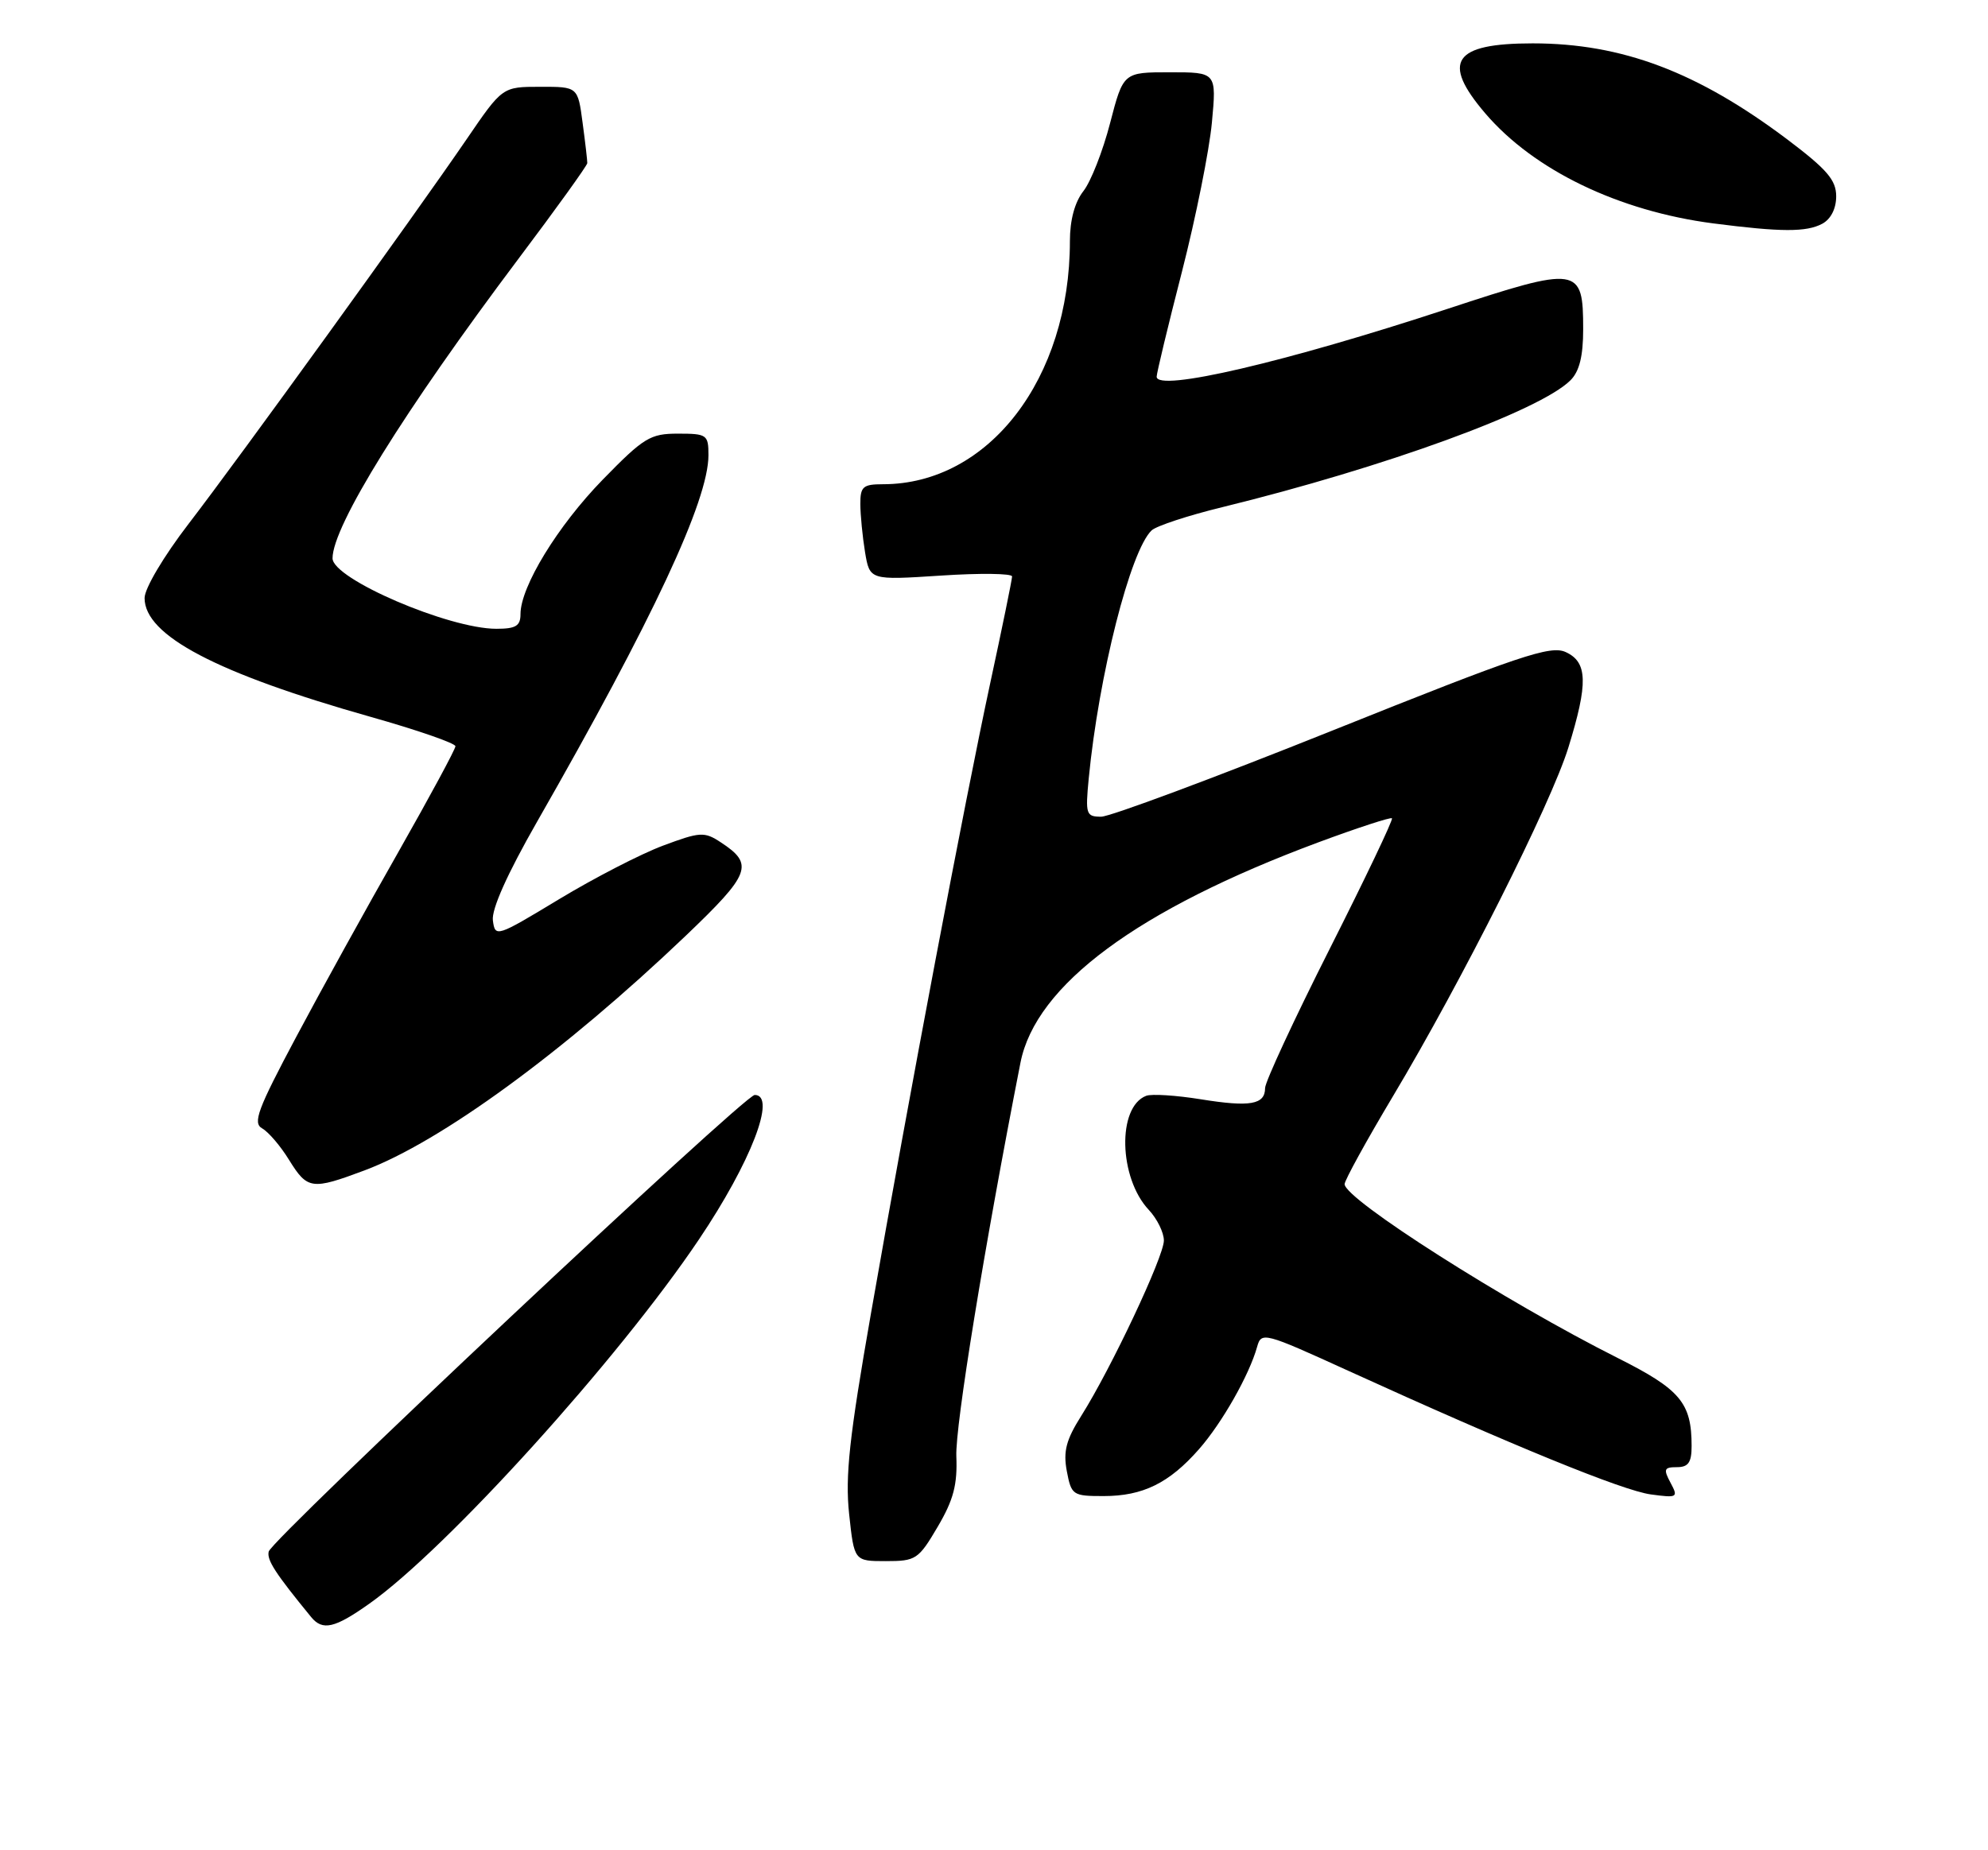 <?xml version="1.0" encoding="UTF-8" standalone="no"?>
<!DOCTYPE svg PUBLIC "-//W3C//DTD SVG 1.1//EN" "http://www.w3.org/Graphics/SVG/1.1/DTD/svg11.dtd" >
<svg xmlns="http://www.w3.org/2000/svg" xmlns:xlink="http://www.w3.org/1999/xlink" version="1.1" viewBox="0 0 275 256">
 <g >
 <path fill="currentColor"
d=" M 51.10 221.88 C 61.82 214.29 85.54 188.07 96.68 171.50 C 103.88 160.80 107.47 151.50 104.40 151.50 C 102.95 151.50 37.60 212.92 37.17 214.68 C 36.89 215.85 38.08 217.68 43.05 223.75 C 44.63 225.67 46.31 225.28 51.10 221.88 Z  M 129.71 211.25 C 131.90 207.53 132.45 205.42 132.29 201.50 C 132.12 197.37 136.15 172.57 141.16 147.04 C 143.27 136.29 157.39 125.84 182.36 116.55 C 187.78 114.54 192.37 113.04 192.55 113.22 C 192.74 113.40 188.86 121.53 183.94 131.28 C 179.02 141.03 175.00 149.70 175.00 150.54 C 175.00 152.84 172.94 153.20 166.11 152.10 C 162.70 151.55 159.30 151.33 158.55 151.62 C 154.52 153.16 154.75 162.98 158.92 167.41 C 160.06 168.63 161.00 170.53 161.00 171.64 C 161.00 173.86 153.70 189.35 149.57 195.90 C 147.48 199.21 147.06 200.80 147.57 203.54 C 148.20 206.87 148.39 207.00 152.66 207.00 C 158.09 207.00 161.73 205.21 165.85 200.52 C 169.05 196.88 172.82 190.23 173.90 186.34 C 174.48 184.25 174.86 184.35 186.50 189.66 C 209.12 199.97 224.48 206.25 228.35 206.77 C 232.06 207.27 232.18 207.20 231.08 205.15 C 230.08 203.28 230.19 203.00 231.96 203.00 C 233.55 203.00 234.00 202.35 234.00 200.07 C 234.00 194.10 232.45 192.25 223.79 187.90 C 208.28 180.11 186.00 165.92 186.00 163.84 C 186.00 163.31 189.01 157.84 192.68 151.69 C 202.23 135.71 214.54 111.22 216.95 103.44 C 219.71 94.51 219.62 91.61 216.58 90.22 C 214.48 89.26 210.25 90.68 184.36 101.06 C 167.97 107.63 153.55 113.00 152.33 113.00 C 150.24 113.00 150.13 112.67 150.60 107.75 C 151.99 93.41 156.37 76.15 159.31 73.38 C 159.97 72.77 164.36 71.32 169.09 70.17 C 191.52 64.67 213.03 56.84 217.25 52.61 C 218.48 51.38 219.00 49.27 219.00 45.55 C 219.00 36.84 218.41 36.75 200.16 42.76 C 177.86 50.10 160.00 54.27 160.00 52.12 C 160.00 51.63 161.57 45.09 163.50 37.59 C 165.42 30.09 167.28 20.81 167.64 16.98 C 168.29 10.00 168.29 10.00 161.84 10.00 C 155.39 10.00 155.39 10.00 153.56 17.03 C 152.56 20.90 150.90 25.13 149.87 26.44 C 148.67 27.97 148.00 30.44 148.00 33.36 C 148.00 52.40 136.77 67.00 122.13 67.00 C 119.38 67.00 119.00 67.33 119.01 69.75 C 119.02 71.26 119.31 74.25 119.66 76.39 C 120.31 80.28 120.31 80.28 130.15 79.64 C 135.57 79.28 140.00 79.34 140.00 79.76 C 140.00 80.18 138.64 86.82 136.98 94.51 C 133.45 110.90 125.74 151.61 120.48 181.73 C 117.48 198.88 116.90 204.21 117.46 209.48 C 118.16 216.00 118.16 216.00 122.54 216.00 C 126.70 216.00 127.05 215.77 129.71 211.25 Z  M 50.42 161.94 C 60.95 158.00 78.01 145.54 94.84 129.49 C 103.86 120.87 104.35 119.58 99.68 116.53 C 97.43 115.05 96.84 115.09 91.70 117.01 C 88.65 118.15 82.18 121.49 77.33 124.42 C 68.66 129.66 68.49 129.72 68.18 127.35 C 67.98 125.81 70.16 120.93 74.28 113.72 C 90.31 85.70 98.00 69.25 98.00 62.98 C 98.00 60.15 97.79 60.00 93.79 60.00 C 89.94 60.00 89.06 60.54 83.38 66.36 C 77.16 72.74 72.00 81.17 72.00 84.97 C 72.00 86.61 71.35 87.00 68.66 87.00 C 62.06 87.00 46.00 80.09 46.00 77.25 C 46.00 72.81 55.86 56.91 71.70 35.83 C 76.94 28.87 81.23 22.90 81.24 22.57 C 81.25 22.24 80.96 19.72 80.59 16.98 C 79.93 12.00 79.93 12.00 74.72 12.01 C 69.50 12.01 69.50 12.01 64.55 19.26 C 57.24 29.95 33.15 63.29 26.11 72.45 C 22.63 76.98 20.00 81.42 20.00 82.75 C 20.00 87.93 29.96 93.16 51.28 99.19 C 57.73 101.01 63.00 102.84 63.00 103.25 C 63.00 103.66 59.45 110.23 55.12 117.86 C 50.78 125.48 44.41 137.01 40.97 143.48 C 35.63 153.51 34.93 155.38 36.27 156.13 C 37.14 156.62 38.82 158.58 40.00 160.51 C 42.53 164.59 43.13 164.67 50.42 161.94 Z  M 252.07 30.96 C 253.26 30.32 254.00 28.87 254.00 27.16 C 254.00 24.91 252.73 23.44 247.25 19.30 C 234.83 9.95 224.38 6.00 212.02 6.00 C 201.03 6.00 199.33 8.52 205.47 15.70 C 212.20 23.56 223.92 29.21 237.00 30.91 C 246.39 32.12 249.88 32.13 252.07 30.96 Z "/>
</g>
</svg>